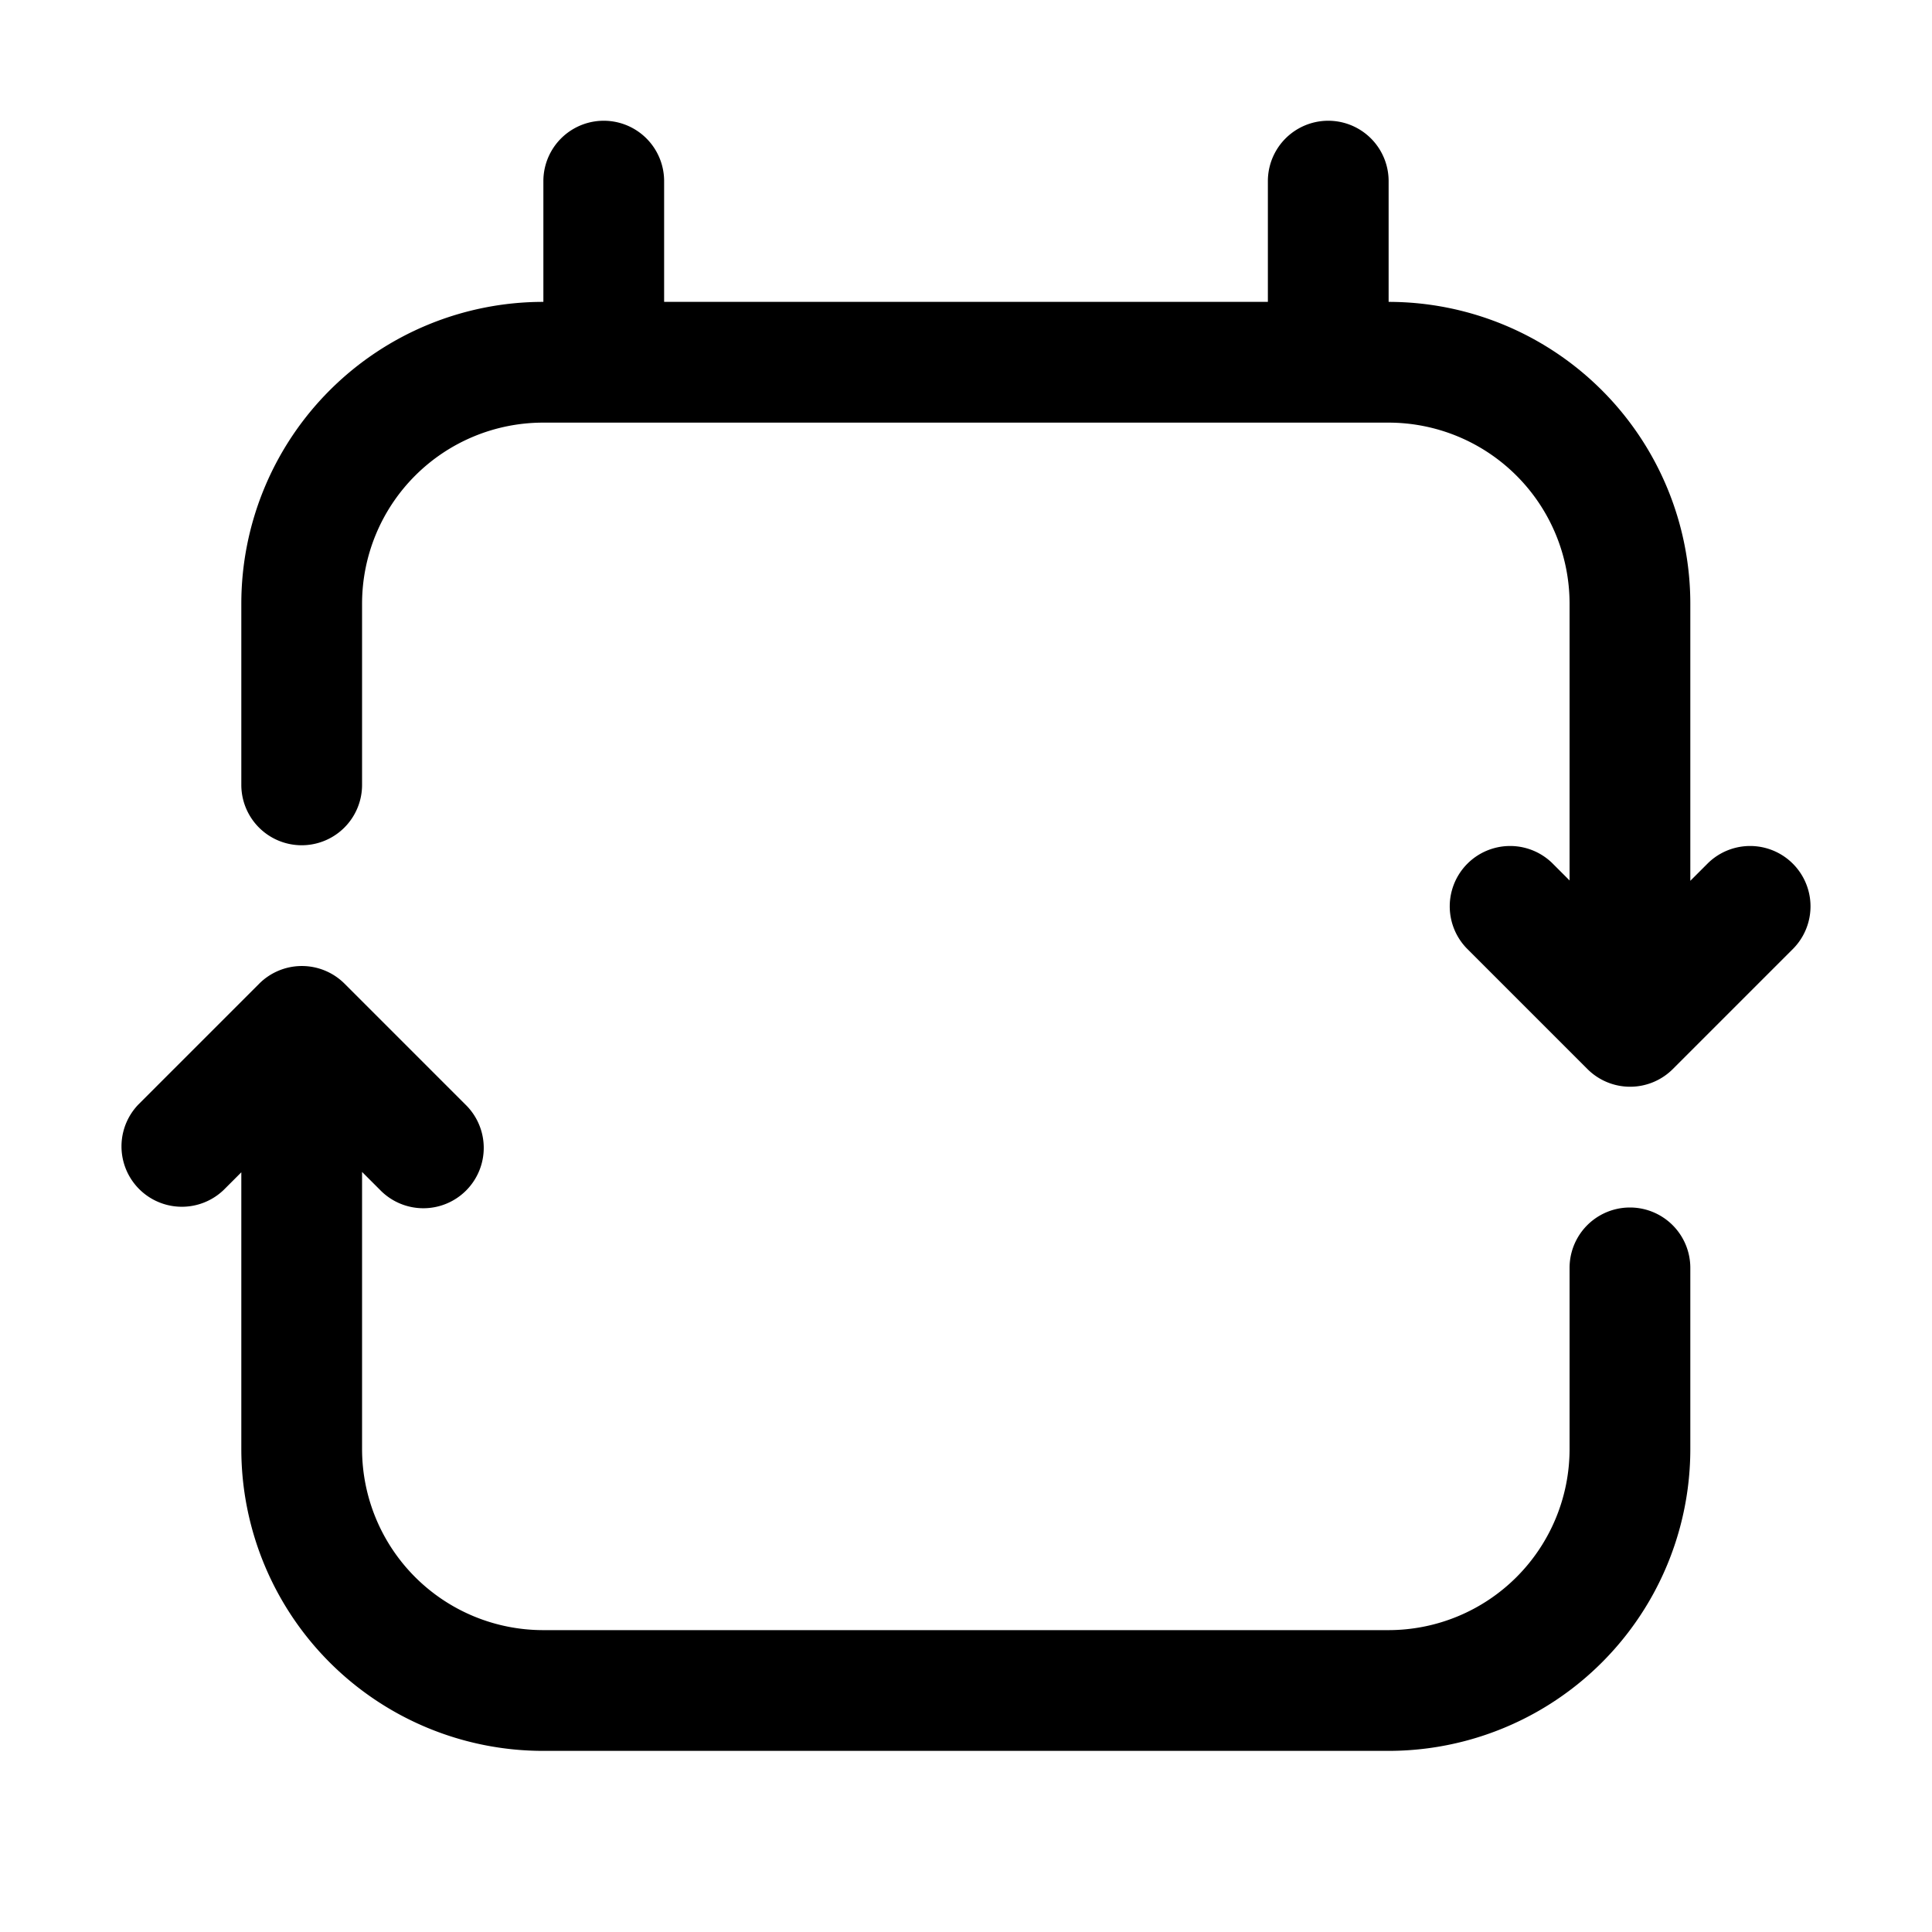 <svg xmlns="http://www.w3.org/2000/svg" width="32" height="32" viewBox="0 0 32 32"><path d="M11 3a1 1 0 1 0-2 0v2h-.003a5 5 0 0 0-5 5v3a1 1 0 1 0 2 0v-3a3 3 0 0 1 3-3h14a3 3 0 0 1 3 3v4.583l-.29-.29a1 1 0 0 0-1.414 1.414l2 2a1 1 0 0 0 1.414 0l2-2a1 1 0 0 0-1.414-1.414l-.296.296V10A5 5 0 0 0 23 5V3a1 1 0 1 0-2 0v2H11V3ZM4.293 16.293a1 1 0 0 1 1.414 0l2 2a1 1 0 1 1-1.414 1.414l-.296-.296V24a3 3 0 0 0 3 3h14a3 3 0 0 0 3-3v-3a1 1 0 1 1 2 0v3a5 5 0 0 1-5 5h-14a5 5 0 0 1-5-5v-4.583l-.29.29a1 1 0 0 1-1.414-1.414l2-2Z"/></svg>